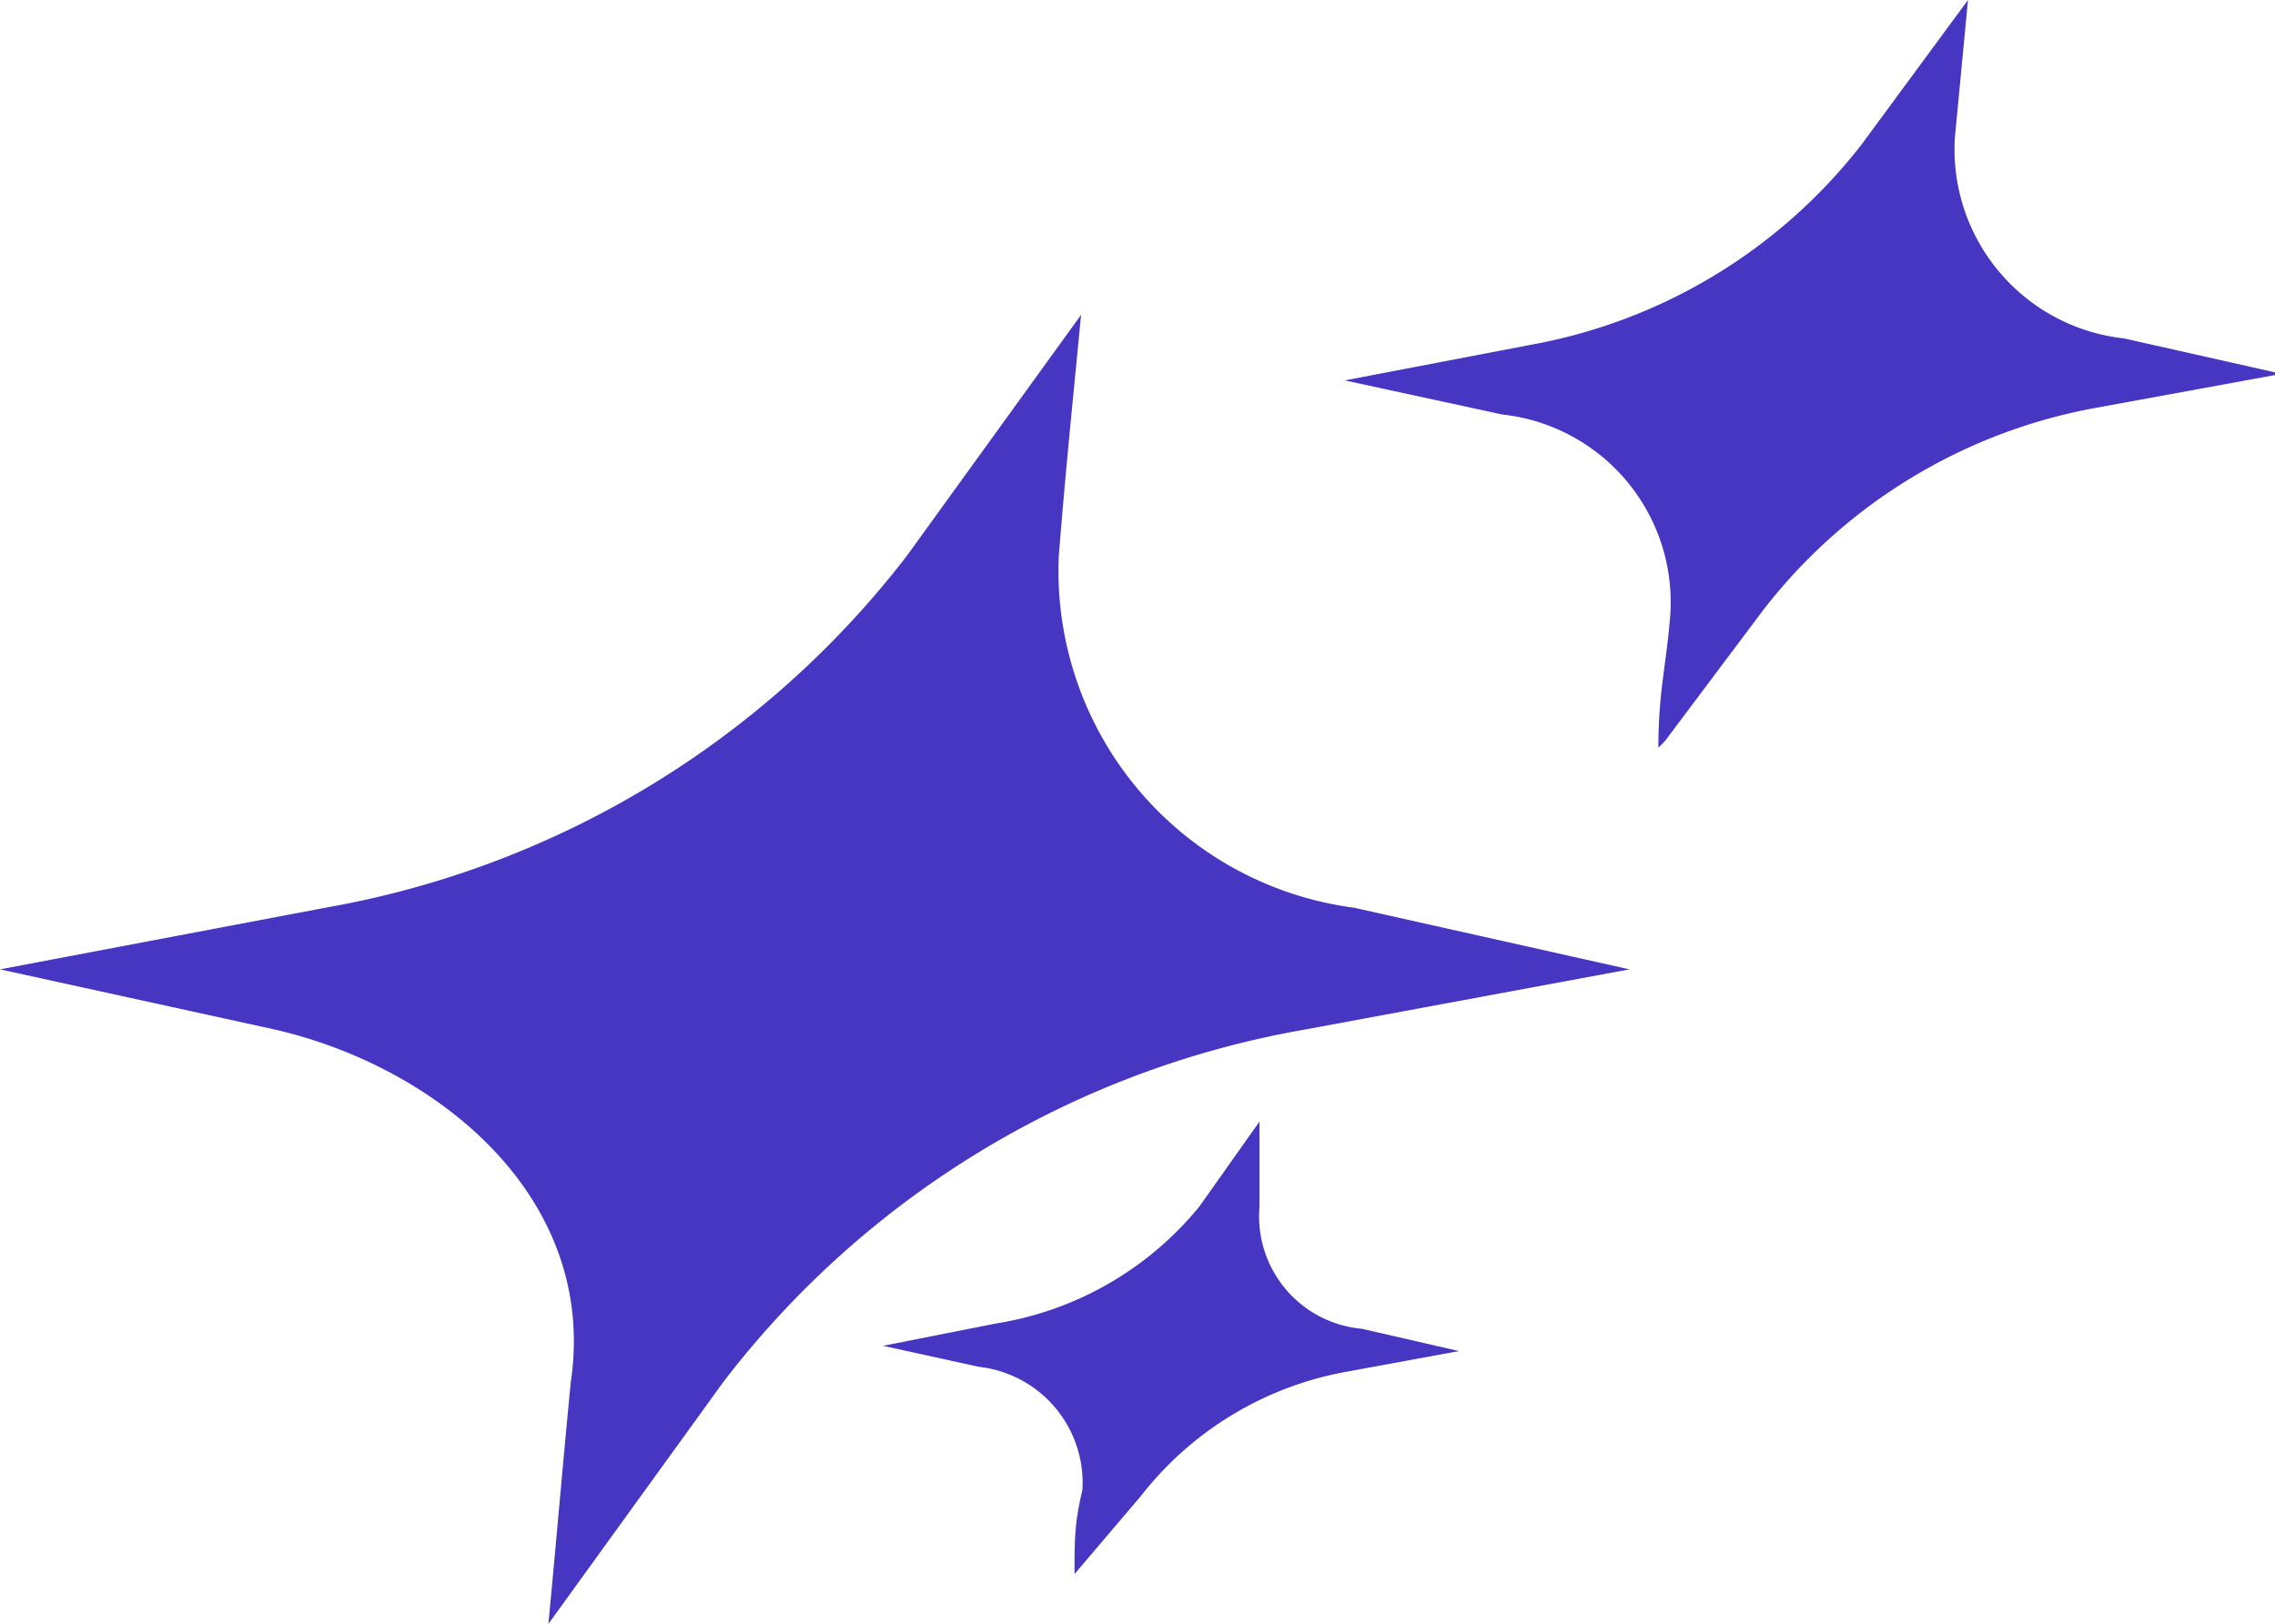 <svg xmlns="http://www.w3.org/2000/svg" viewBox="0 0 17.34 12.38"><defs><style>.cls-1{fill:#4736c1;}</style></defs><g id="Capa_2" data-name="Capa 2"><g id="Capa_1-2" data-name="Capa 1"><path class="cls-1" d="M4.18,12.38c.07-.74.1-1.11.17-1.84.21-1.4-1-2.4-2.25-2.69L0,7.39l2.48-.47A7.15,7.15,0,0,0,6.91,4.24L8.24,2.4c-.07.73-.11,1.1-.17,1.84a2.59,2.59,0,0,0,2.25,2.68l2.1.47-2.48.46a7.12,7.12,0,0,0-4.43,2.69L4.18,12.38"/><path class="cls-1" d="M12.64,5.7c0-.42.06-.63.09-1a1.44,1.44,0,0,0-1.28-1.54l-1.2-.26,1.41-.27a4.12,4.12,0,0,0,2.53-1.53L15,0l-.1,1.05a1.45,1.45,0,0,0,1.29,1.53l1.2.27-1.42.26a4.14,4.14,0,0,0-2.53,1.54l-.75,1"/><path class="cls-1" d="M8.19,12c0-.26,0-.39.06-.64a.89.89,0,0,0-.79-.94l-.73-.16.86-.17A2.51,2.51,0,0,0,9.14,9.2l.46-.65,0,.65a.86.86,0,0,0,.78.93l.74.17-.87.16a2.56,2.56,0,0,0-1.55.94L8.19,12"/></g></g></svg>